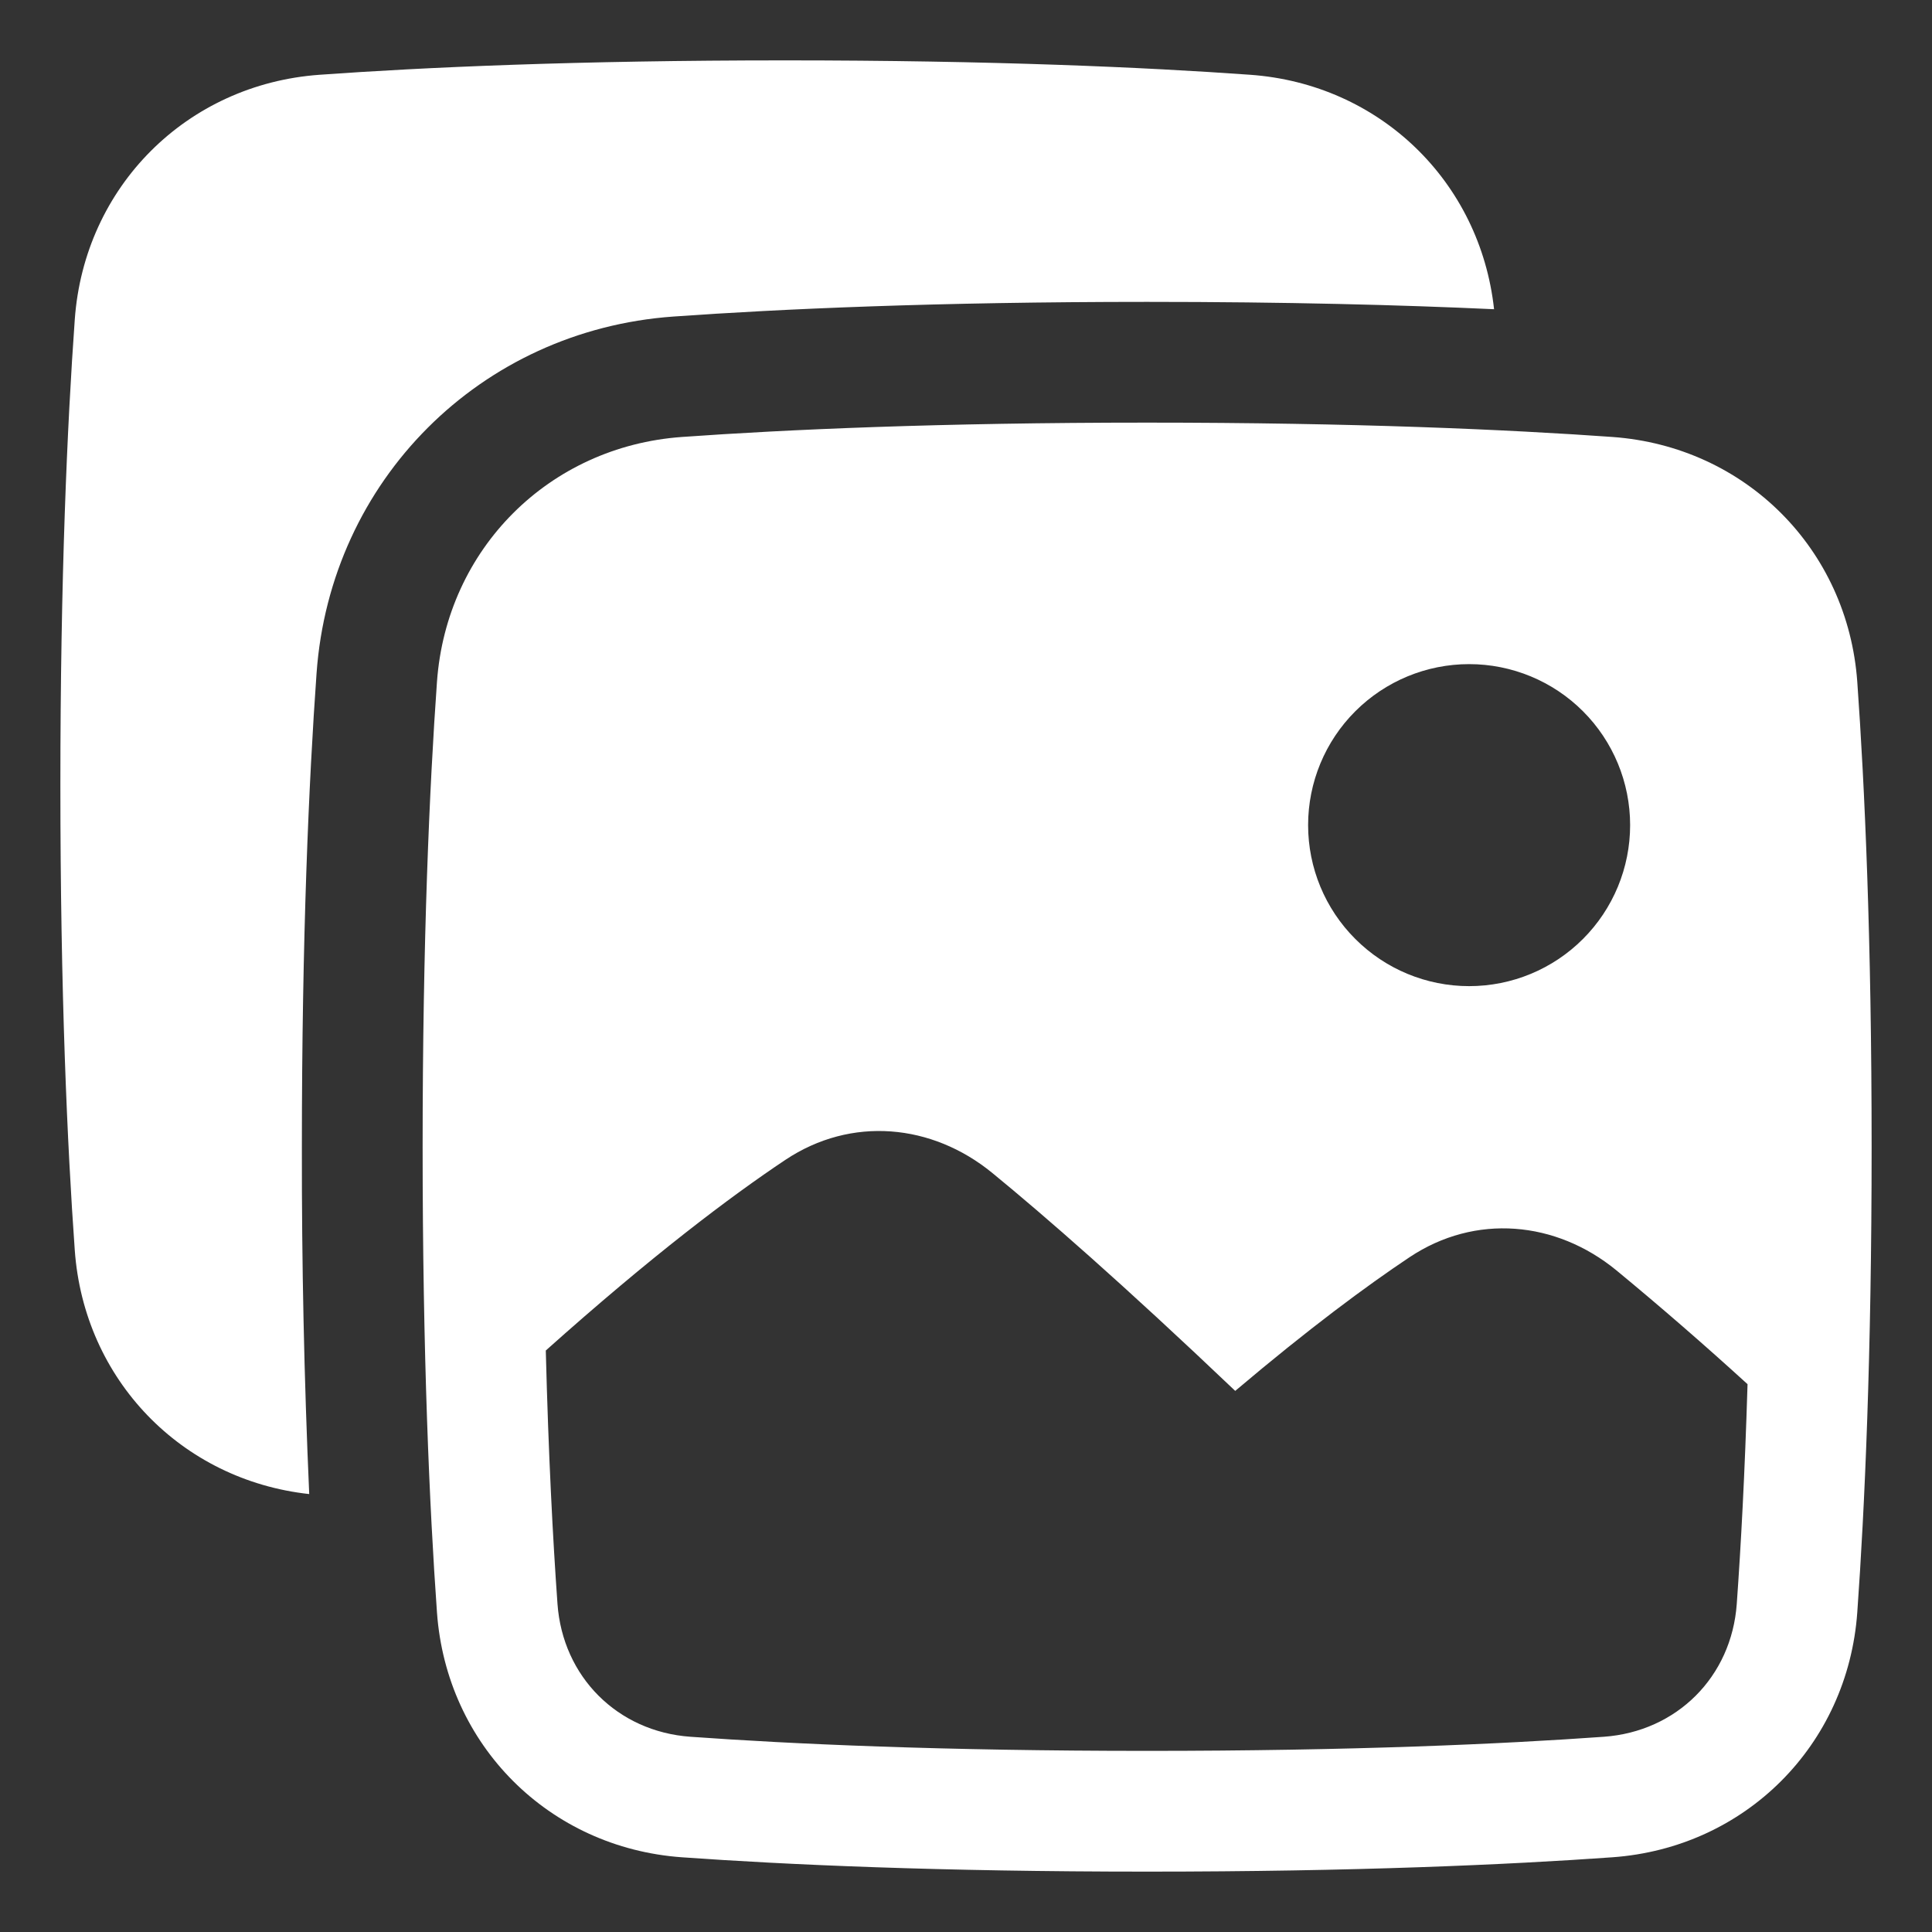 <svg width="40" height="40" viewBox="0 0 40 40" fill="none" xmlns="http://www.w3.org/2000/svg">
<rect x="0" y="0" width="40" height="40" fill="#333333" stroke="none"/>
<path fill-rule="evenodd" clip-rule="evenodd" d="M16.25 1.25C11.945 1.25 8.778 1.393 6.617 1.548C3.867 1.744 1.744 3.866 1.548 6.617C1.393 8.778 1.25 11.945 1.25 16.25C1.25 20.555 1.393 23.722 1.548 25.883C1.739 28.562 3.756 30.644 6.402 30.933C6.296 28.54 6.246 26.145 6.25 23.75C6.25 19.389 6.395 16.163 6.554 13.939C6.839 9.947 9.947 6.839 13.939 6.554C16.163 6.396 19.389 6.25 23.75 6.25C26.625 6.25 29.006 6.313 30.933 6.402C30.644 3.756 28.562 1.739 25.883 1.548C23.722 1.393 20.555 1.25 16.25 1.25ZM23.75 8.75C19.445 8.75 16.278 8.893 14.117 9.047C11.367 9.244 9.244 11.366 9.047 14.117C8.893 16.278 8.75 19.445 8.75 23.75C8.75 28.055 8.893 31.222 9.047 33.383C9.244 36.133 11.366 38.256 14.117 38.453C16.278 38.607 19.445 38.75 23.75 38.75C28.055 38.75 31.222 38.607 33.383 38.453C36.133 38.256 38.256 36.134 38.453 33.383C38.607 31.222 38.75 28.055 38.75 23.75C38.75 19.445 38.607 16.278 38.453 14.117C38.256 11.367 36.134 9.244 33.383 9.047C31.222 8.893 28.055 8.75 23.75 8.75ZM27.083 17.083C27.083 16.199 27.434 15.351 28.06 14.726C28.685 14.101 29.533 13.75 30.417 13.75C31.301 13.75 32.149 14.101 32.774 14.726C33.399 15.351 33.75 16.199 33.75 17.083C33.75 17.967 33.399 18.815 32.774 19.44C32.149 20.066 31.301 20.417 30.417 20.417C29.533 20.417 28.685 20.066 28.06 19.44C27.434 18.815 27.083 17.967 27.083 17.083ZM36.181 28.658C35.294 27.849 34.388 27.062 33.462 26.298C32.218 25.28 30.547 25.119 29.182 26.03C28.295 26.622 27.105 27.501 25.574 28.797C23.248 26.583 21.624 25.169 20.541 24.282C19.296 23.265 17.626 23.103 16.26 24.014C15.128 24.769 13.499 25.995 11.3 27.961C11.355 30.137 11.447 31.874 11.542 33.205C11.65 34.716 12.785 35.851 14.296 35.958C16.393 36.108 19.5 36.25 23.75 36.25C28 36.25 31.107 36.108 33.205 35.958C34.716 35.85 35.851 34.716 35.958 33.205C36.043 32.019 36.125 30.512 36.181 28.658Z" fill="white"/>
</svg>
